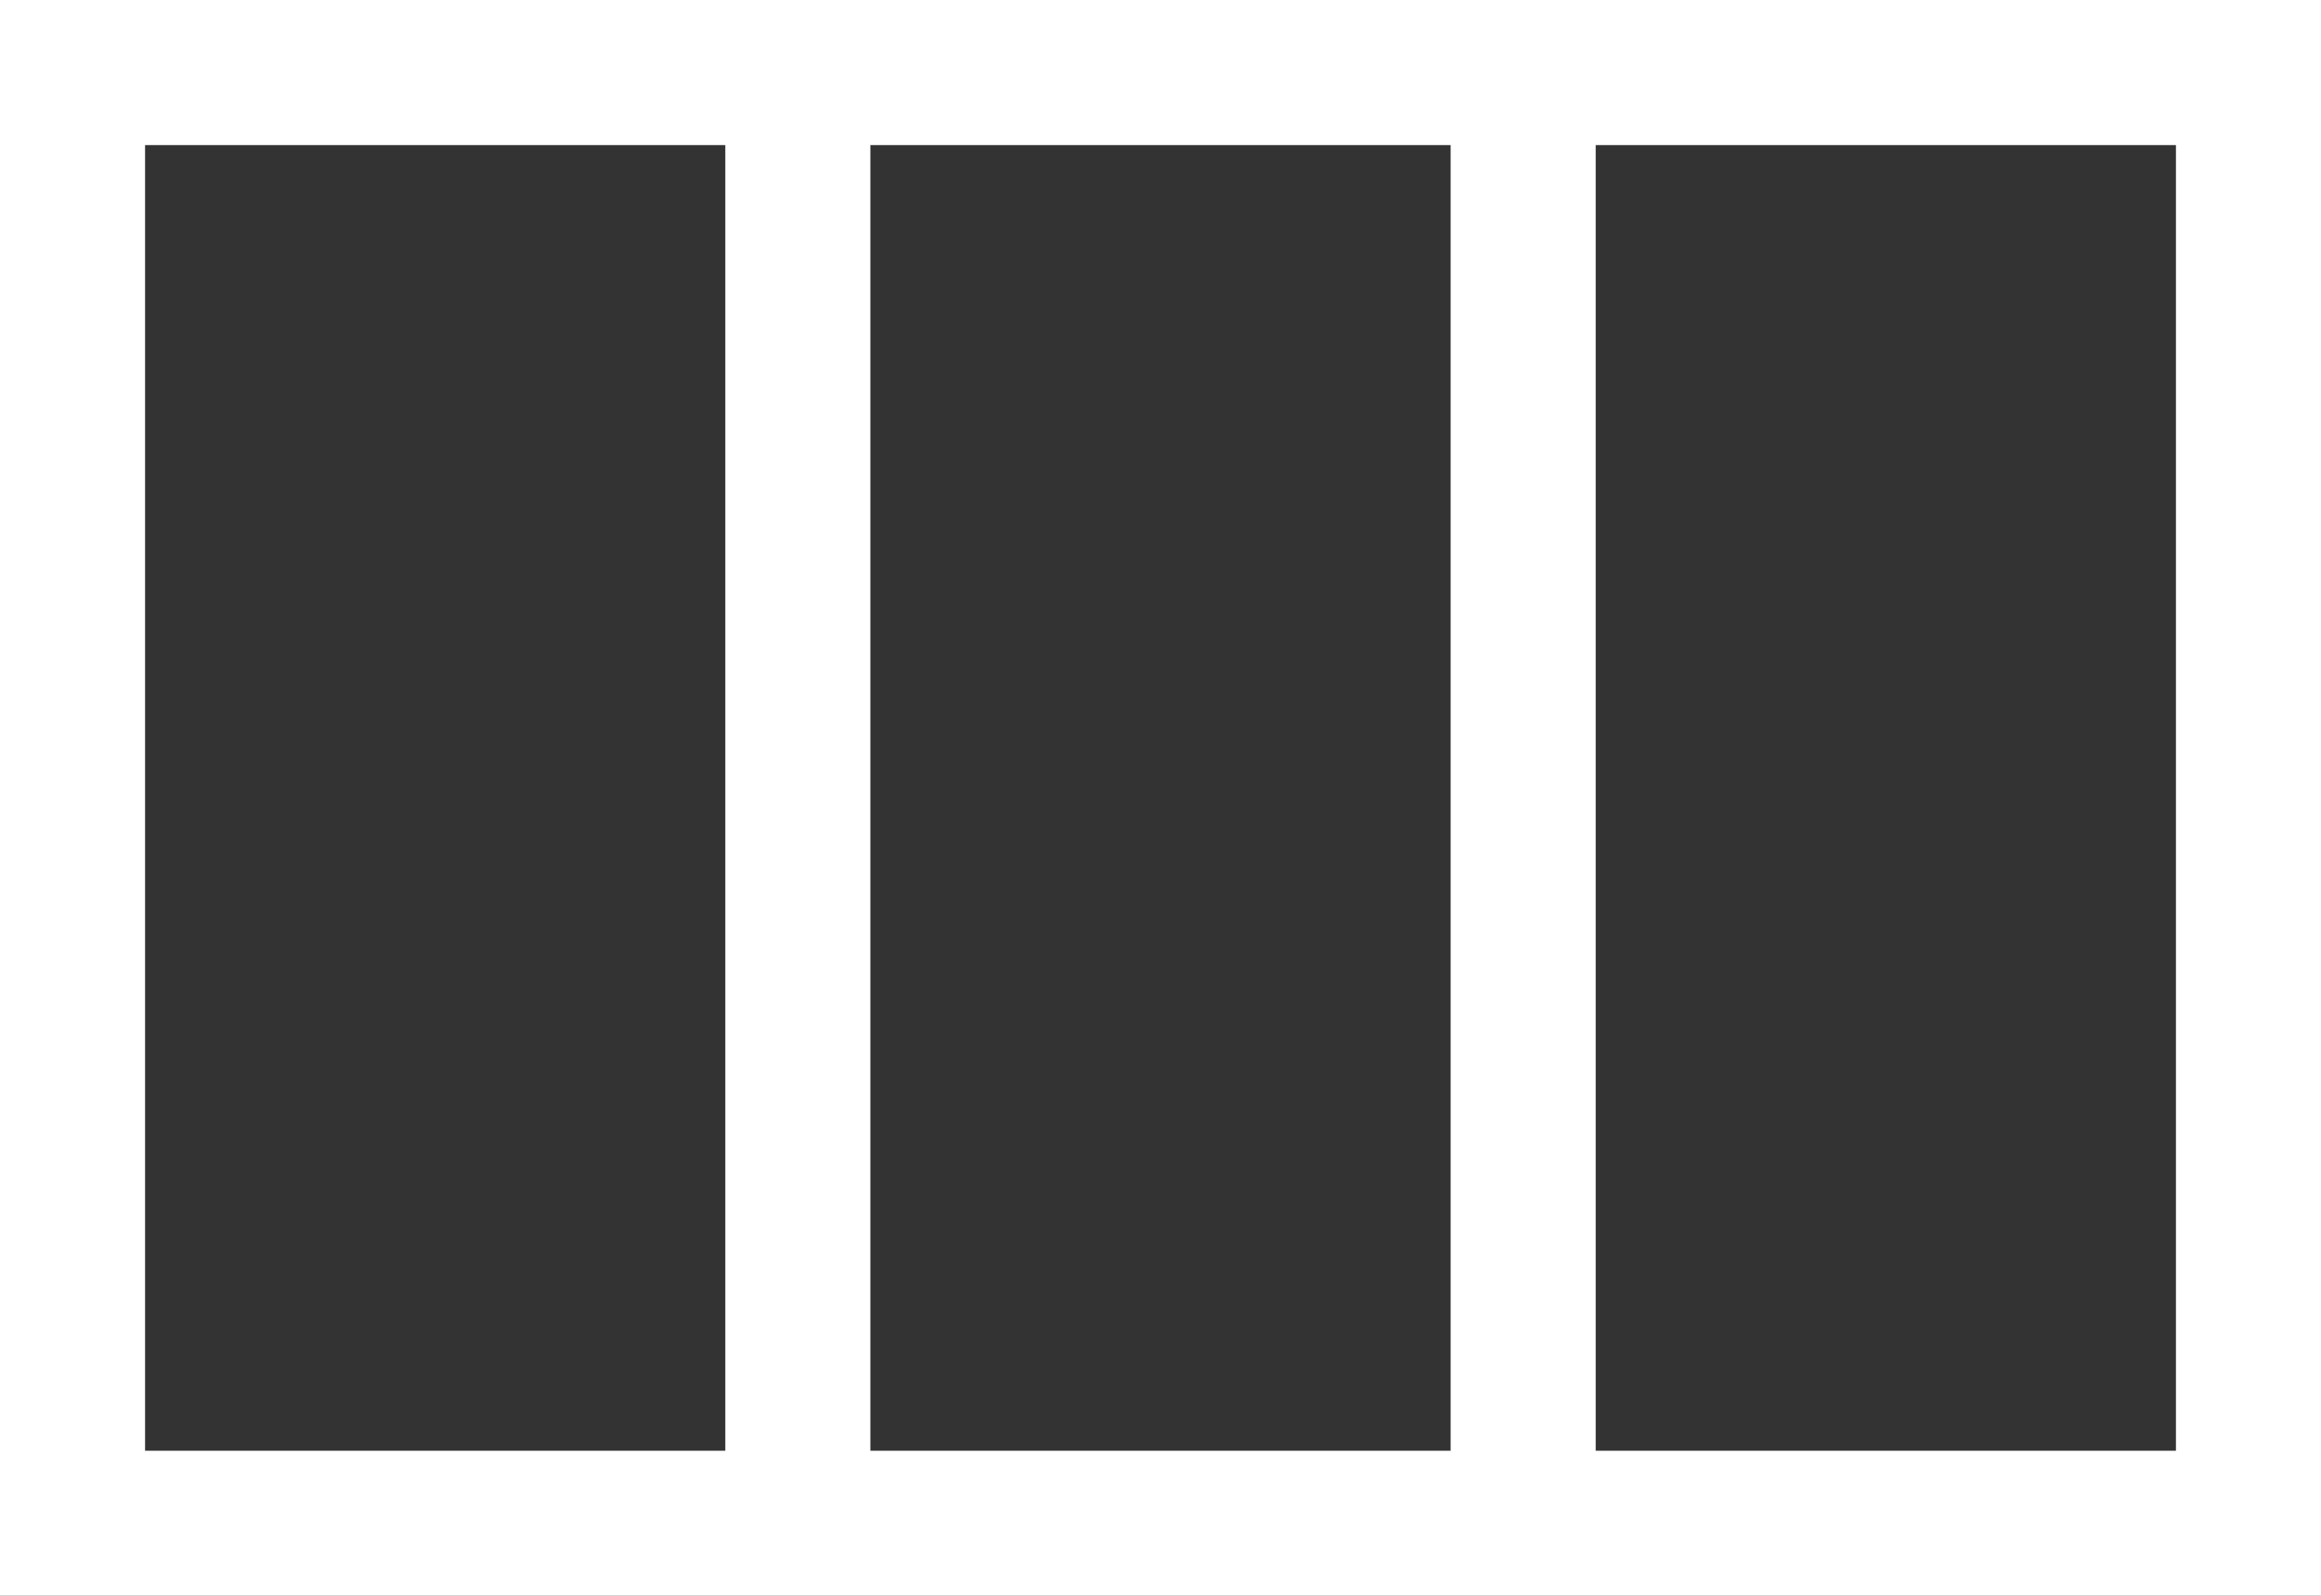 <svg id="Layer_1" data-name="Layer 1" xmlns="http://www.w3.org/2000/svg" viewBox="0 0 64 44"><rect x="0" y="0" width="64" height="44" fill="#333333" stroke="none"/><defs><style>.cls-1{fill:none;stroke:#fff;stroke-miterlimit:10;stroke-width:4px;}</style></defs><rect class="cls-1" x="2" y="2" width="60" height="40"/><line class="cls-1" x1="22" y1="42" x2="22" y2="2"/><line class="cls-1" x1="42" y1="42" x2="42" y2="2"/></svg>